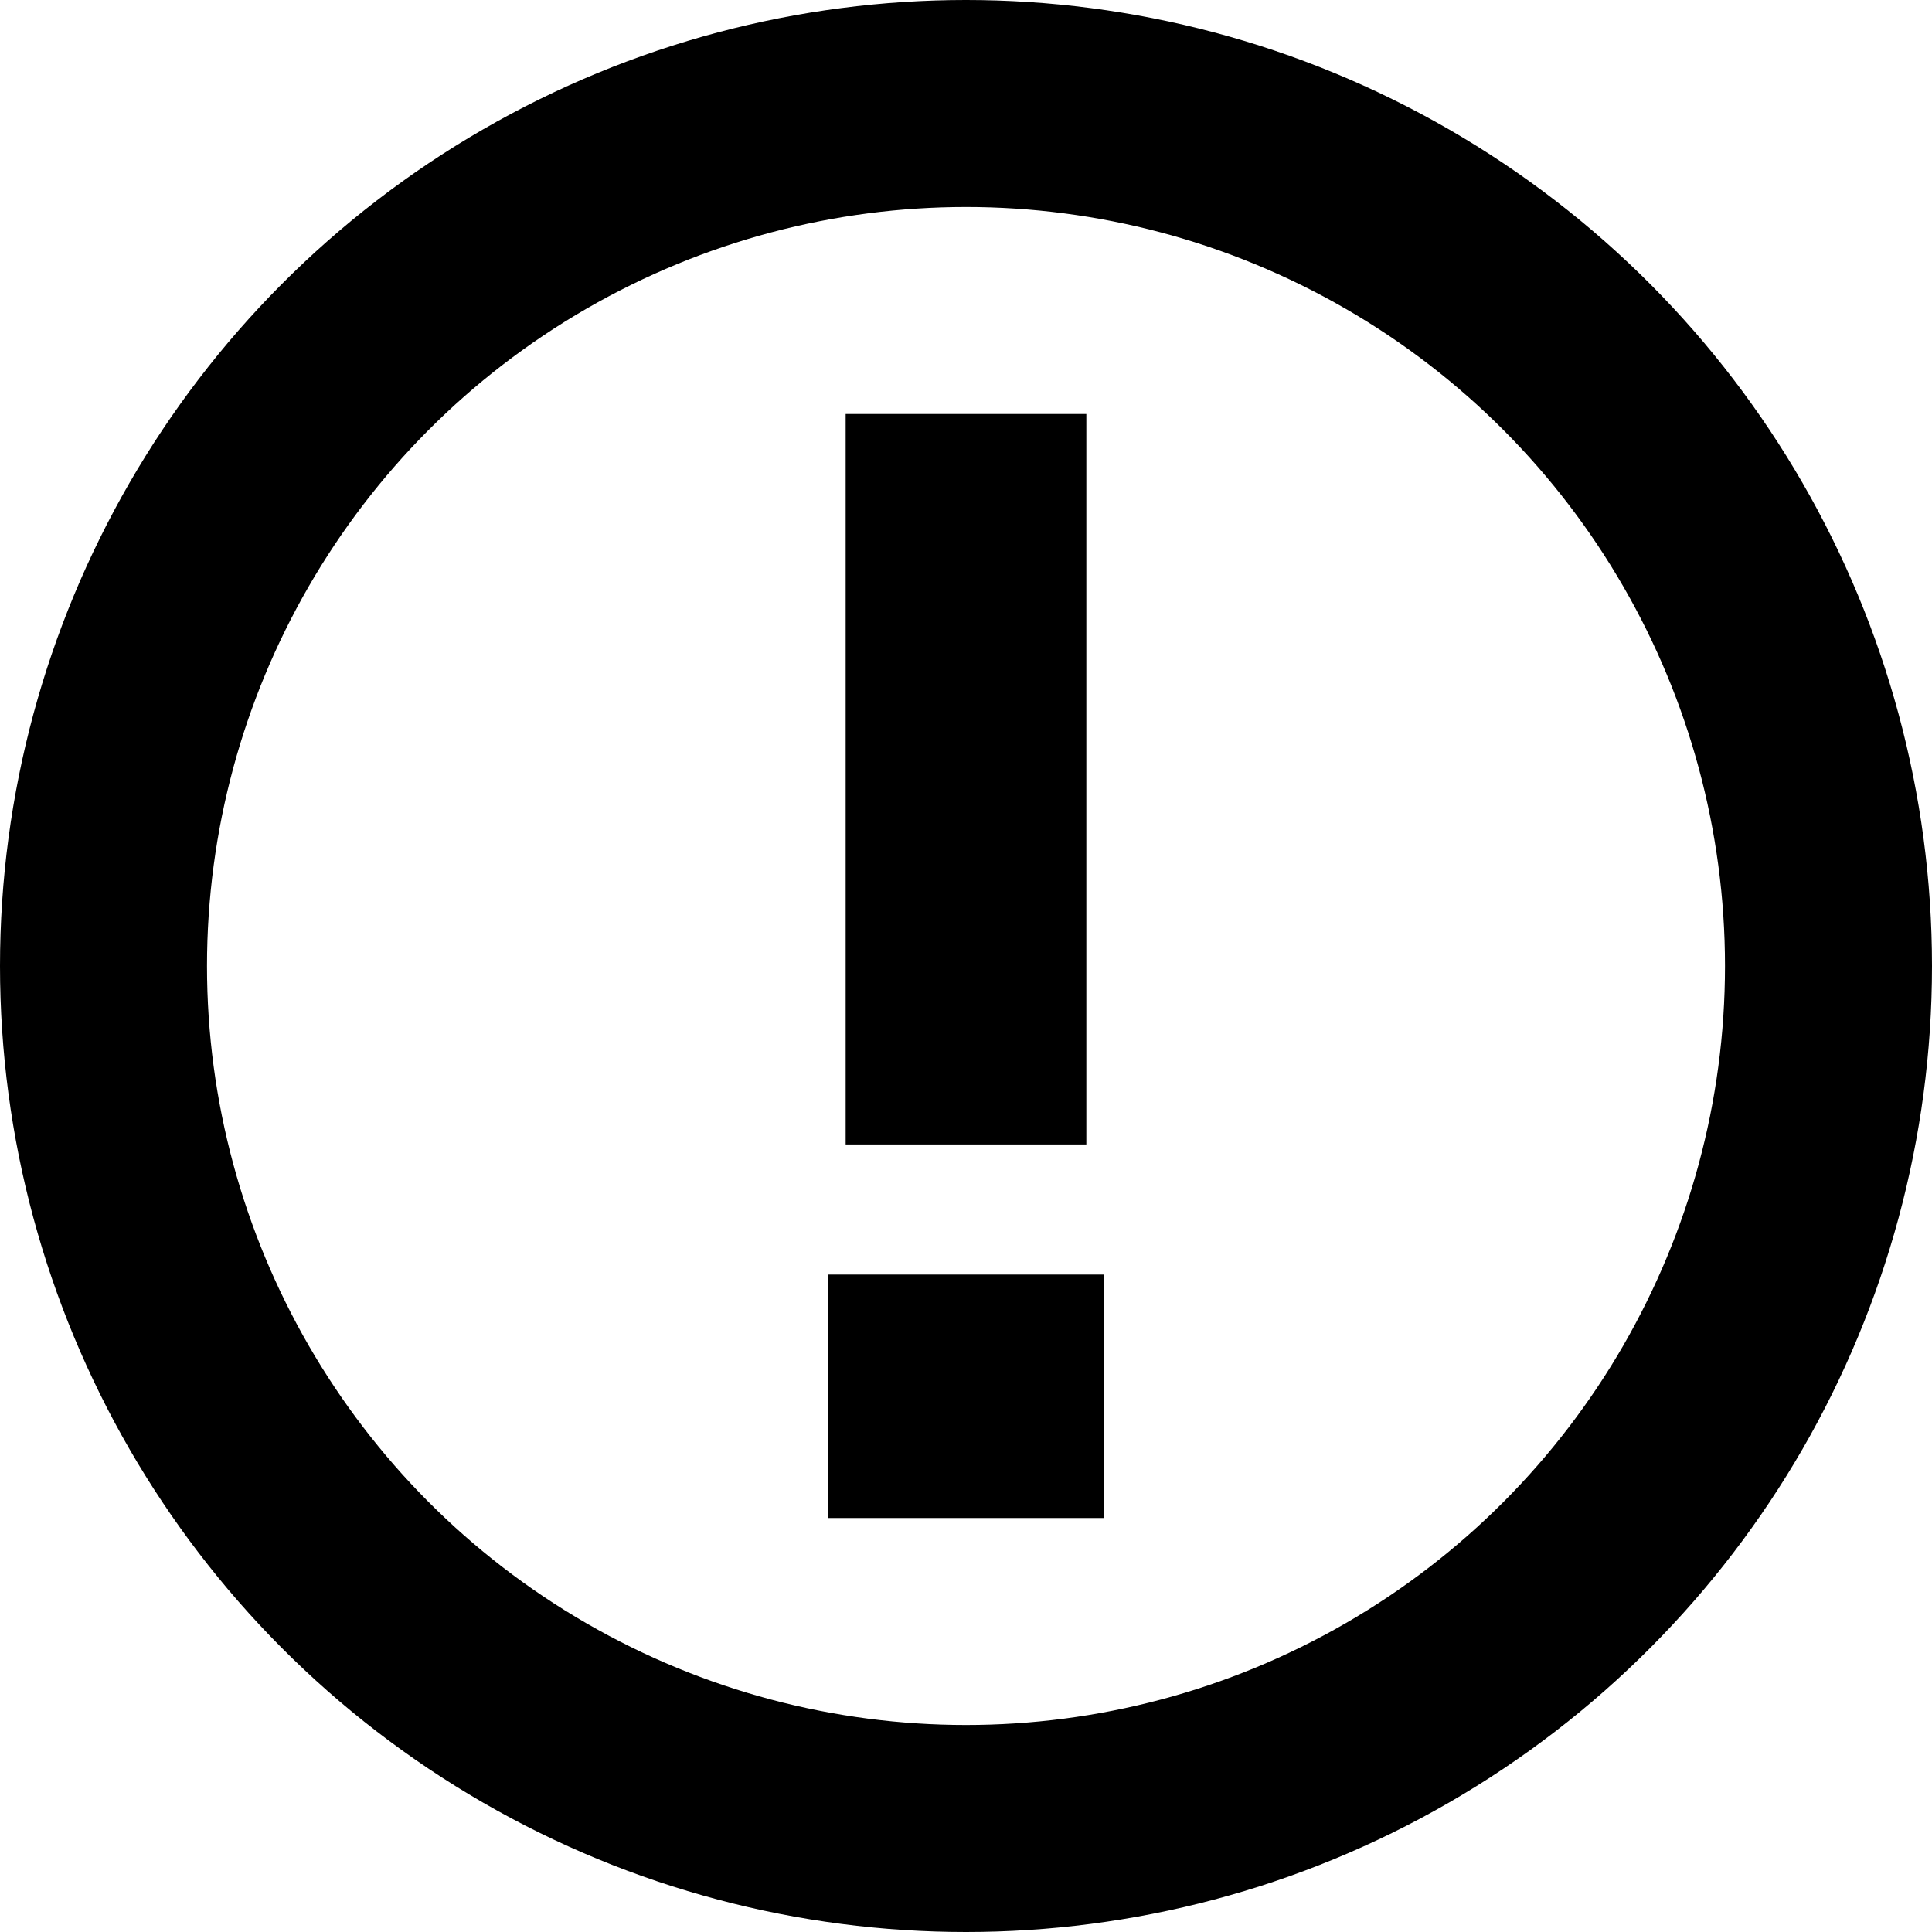 <svg width="14" height="14" viewBox="0 0 14 14" fill="none" xmlns="http://www.w3.org/2000/svg">
<path d="M6.128 8.293V3H7.872V8.293H6.128ZM6 11V9.236H8V11H6Z" fill="black"/>
<circle cx="7" cy="7" r="6.25" stroke="black" stroke-width="1.5"/>
</svg>
